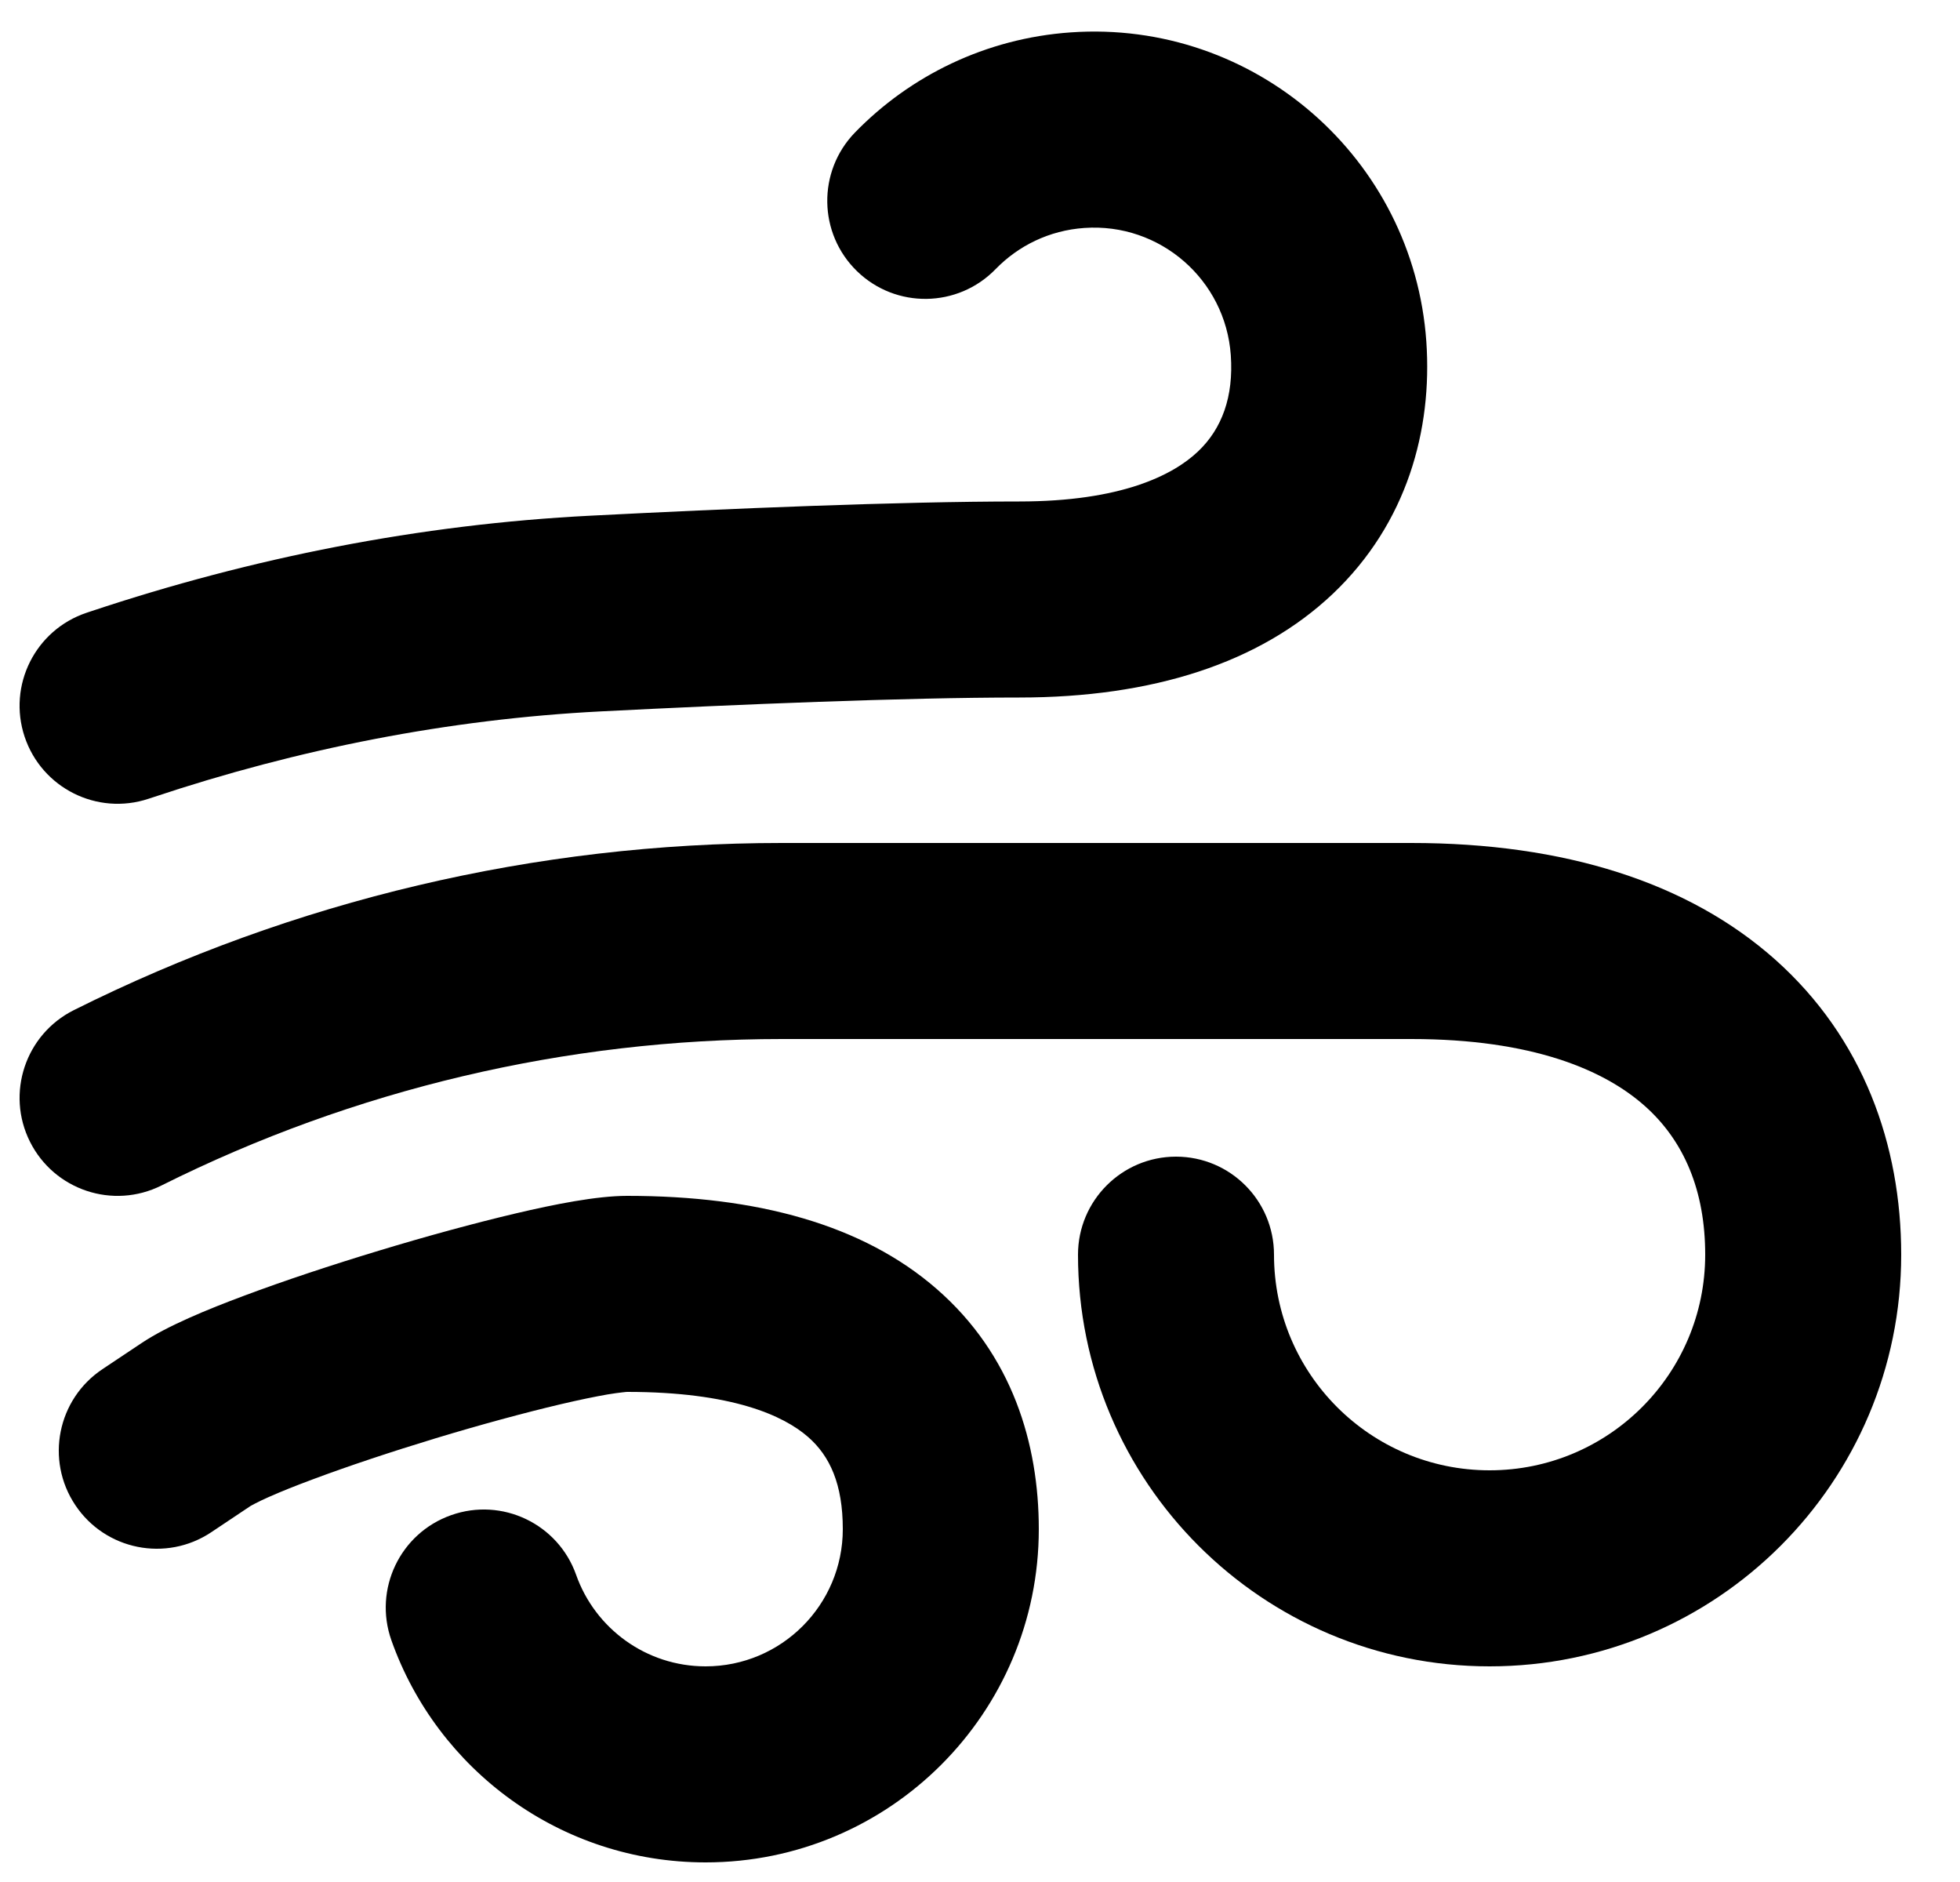 <svg width="25" height="24" viewBox="0 0 25 24" fill="none" xmlns="http://www.w3.org/2000/svg">
<path d="M12.699 3.432C12.989 3.134 13.383 2.938 13.831 2.907C14.795 2.839 15.631 3.566 15.699 4.53C15.736 5.059 15.586 5.468 15.281 5.757C14.961 6.061 14.299 6.395 13 6.395C11.458 6.395 9.292 6.486 7.536 6.576C5.357 6.686 3.215 7.111 1.159 7.796L1.105 7.814C0.45 8.033 0.096 8.74 0.314 9.395C0.533 10.05 1.24 10.404 1.895 10.186L1.95 10.168C3.805 9.549 5.725 9.171 7.663 9.072C9.417 8.983 11.527 8.895 13 8.895C14.701 8.895 16.07 8.455 17.002 7.571C17.948 6.672 18.271 5.48 18.193 4.356C18.029 2.015 15.998 0.249 13.657 0.413C12.572 0.489 11.608 0.967 10.905 1.69C10.424 2.186 10.436 2.977 10.931 3.458C11.426 3.939 12.217 3.928 12.699 3.432Z" fill="black"/>
<path d="M0.941 12.882C3.745 11.48 6.837 10.75 9.972 10.75L13 10.75V13.25L9.972 13.25C7.225 13.25 4.516 13.89 2.059 15.118C1.442 15.427 0.691 15.177 0.382 14.559C0.073 13.942 0.324 13.191 0.941 12.882Z" fill="black"/>
<path d="M13 13.25V10.75H18C19.953 10.75 21.535 11.251 22.644 12.238C23.767 13.239 24.25 14.603 24.25 16C24.25 18.899 21.9 21.25 19 21.25C16.101 21.25 13.75 18.899 13.75 16C13.75 15.31 14.31 14.75 15 14.75C15.691 14.75 16.25 15.31 16.25 16C16.25 17.519 17.481 18.75 19 18.75C20.519 18.75 21.75 17.519 21.75 16C21.75 15.188 21.483 14.552 20.981 14.105C20.465 13.645 19.547 13.25 18 13.25H13Z" fill="black"/>
<path d="M6.582 15.473C7.067 15.359 7.61 15.25 8 15.25C9.662 15.25 11.006 15.619 11.945 16.435C12.914 17.277 13.25 18.415 13.25 19.5C13.25 21.847 11.347 23.75 9 23.75C7.148 23.75 5.575 22.566 4.992 20.917C4.762 20.266 5.103 19.552 5.754 19.322C6.405 19.091 7.119 19.433 7.349 20.084C7.59 20.765 8.24 21.25 9 21.25C9.967 21.25 10.75 20.466 10.75 19.5C10.75 18.928 10.586 18.567 10.305 18.323C9.994 18.052 9.338 17.75 8 17.75L8.001 17.75C7.997 17.75 7.976 17.751 7.937 17.756C7.889 17.761 7.826 17.77 7.746 17.783C7.587 17.811 7.387 17.852 7.153 17.907C6.686 18.017 6.123 18.17 5.558 18.341C4.992 18.513 4.439 18.697 3.99 18.865C3.764 18.949 3.575 19.025 3.427 19.091C3.353 19.124 3.296 19.151 3.253 19.174C3.218 19.192 3.201 19.202 3.197 19.204L2.694 19.54C2.119 19.923 1.343 19.768 0.96 19.193C0.577 18.619 0.732 17.843 1.307 17.46L1.811 17.124C2.135 16.908 2.648 16.697 3.115 16.523C3.625 16.332 4.231 16.131 4.833 15.949C5.436 15.766 6.051 15.598 6.582 15.473Z" fill="black"/>
</svg>
